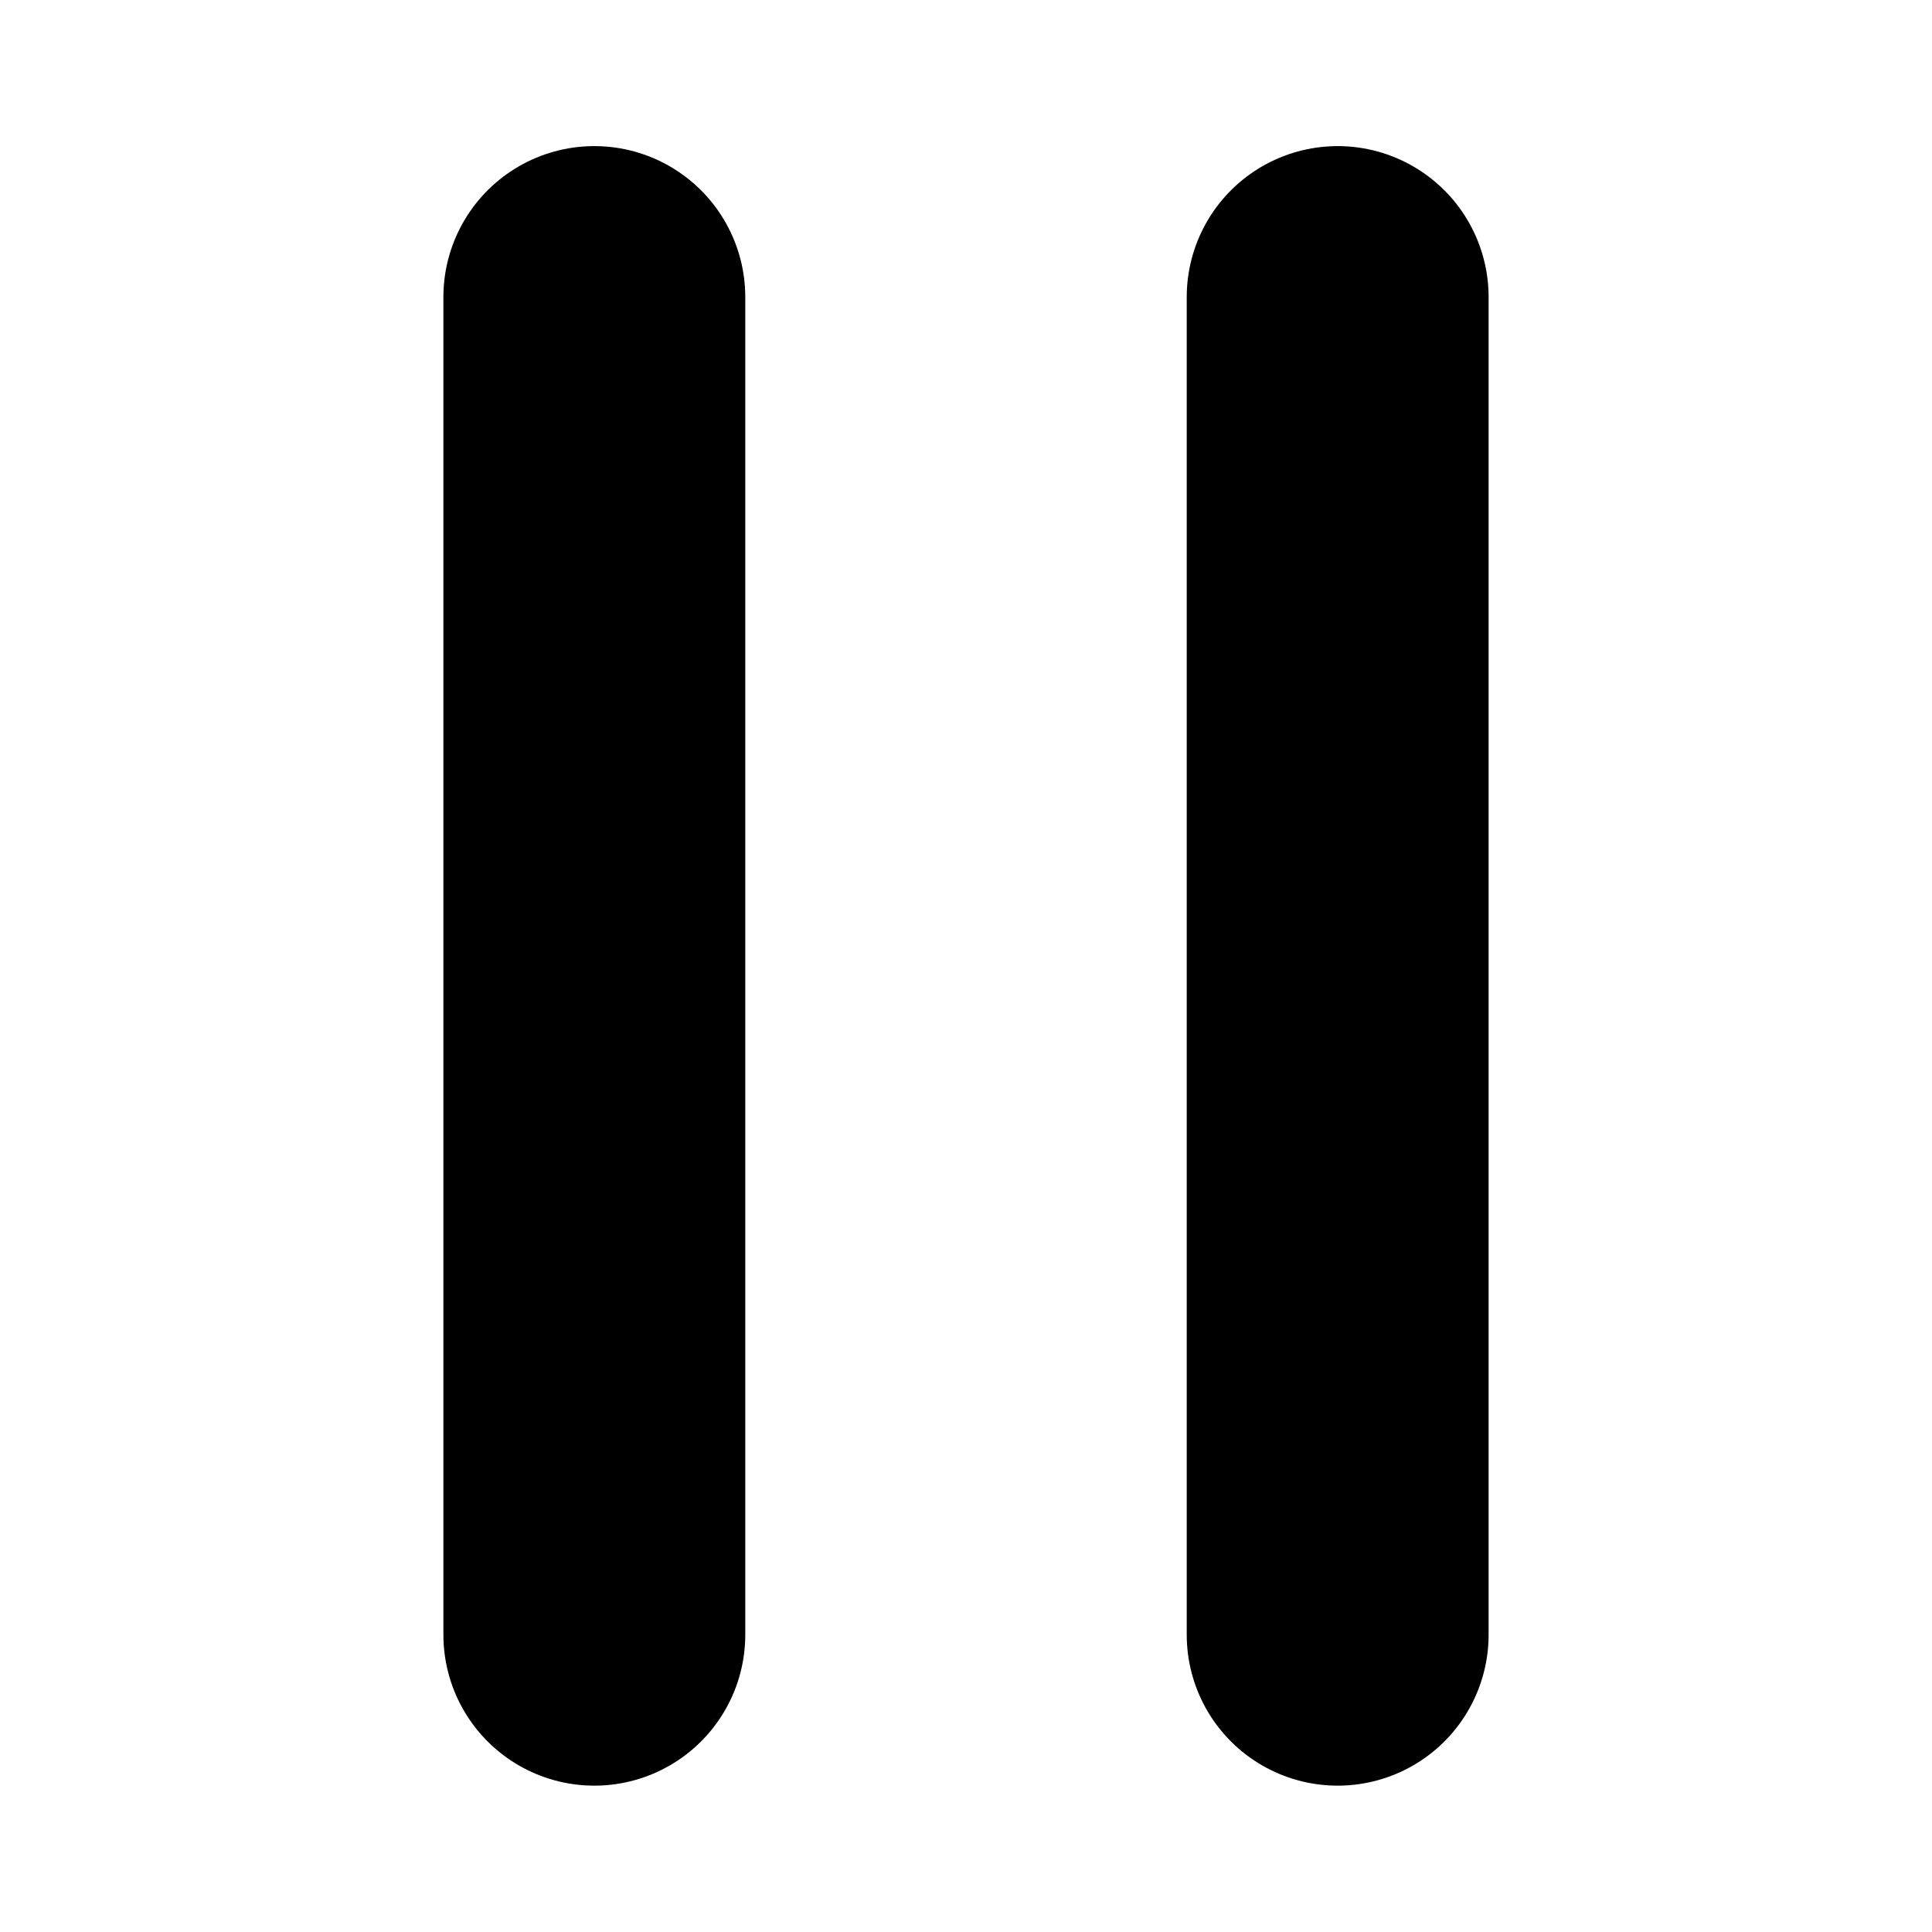 <svg xmlns="http://www.w3.org/2000/svg" width="16" height="16" fill="none" viewBox="0 0 16 16">
  <path stroke="currentColor" stroke-linecap="round" stroke-linejoin="round" stroke-width="2.5" d="M4.922 13.538V2.46m6.156 11.078V2.46"/>
</svg>
